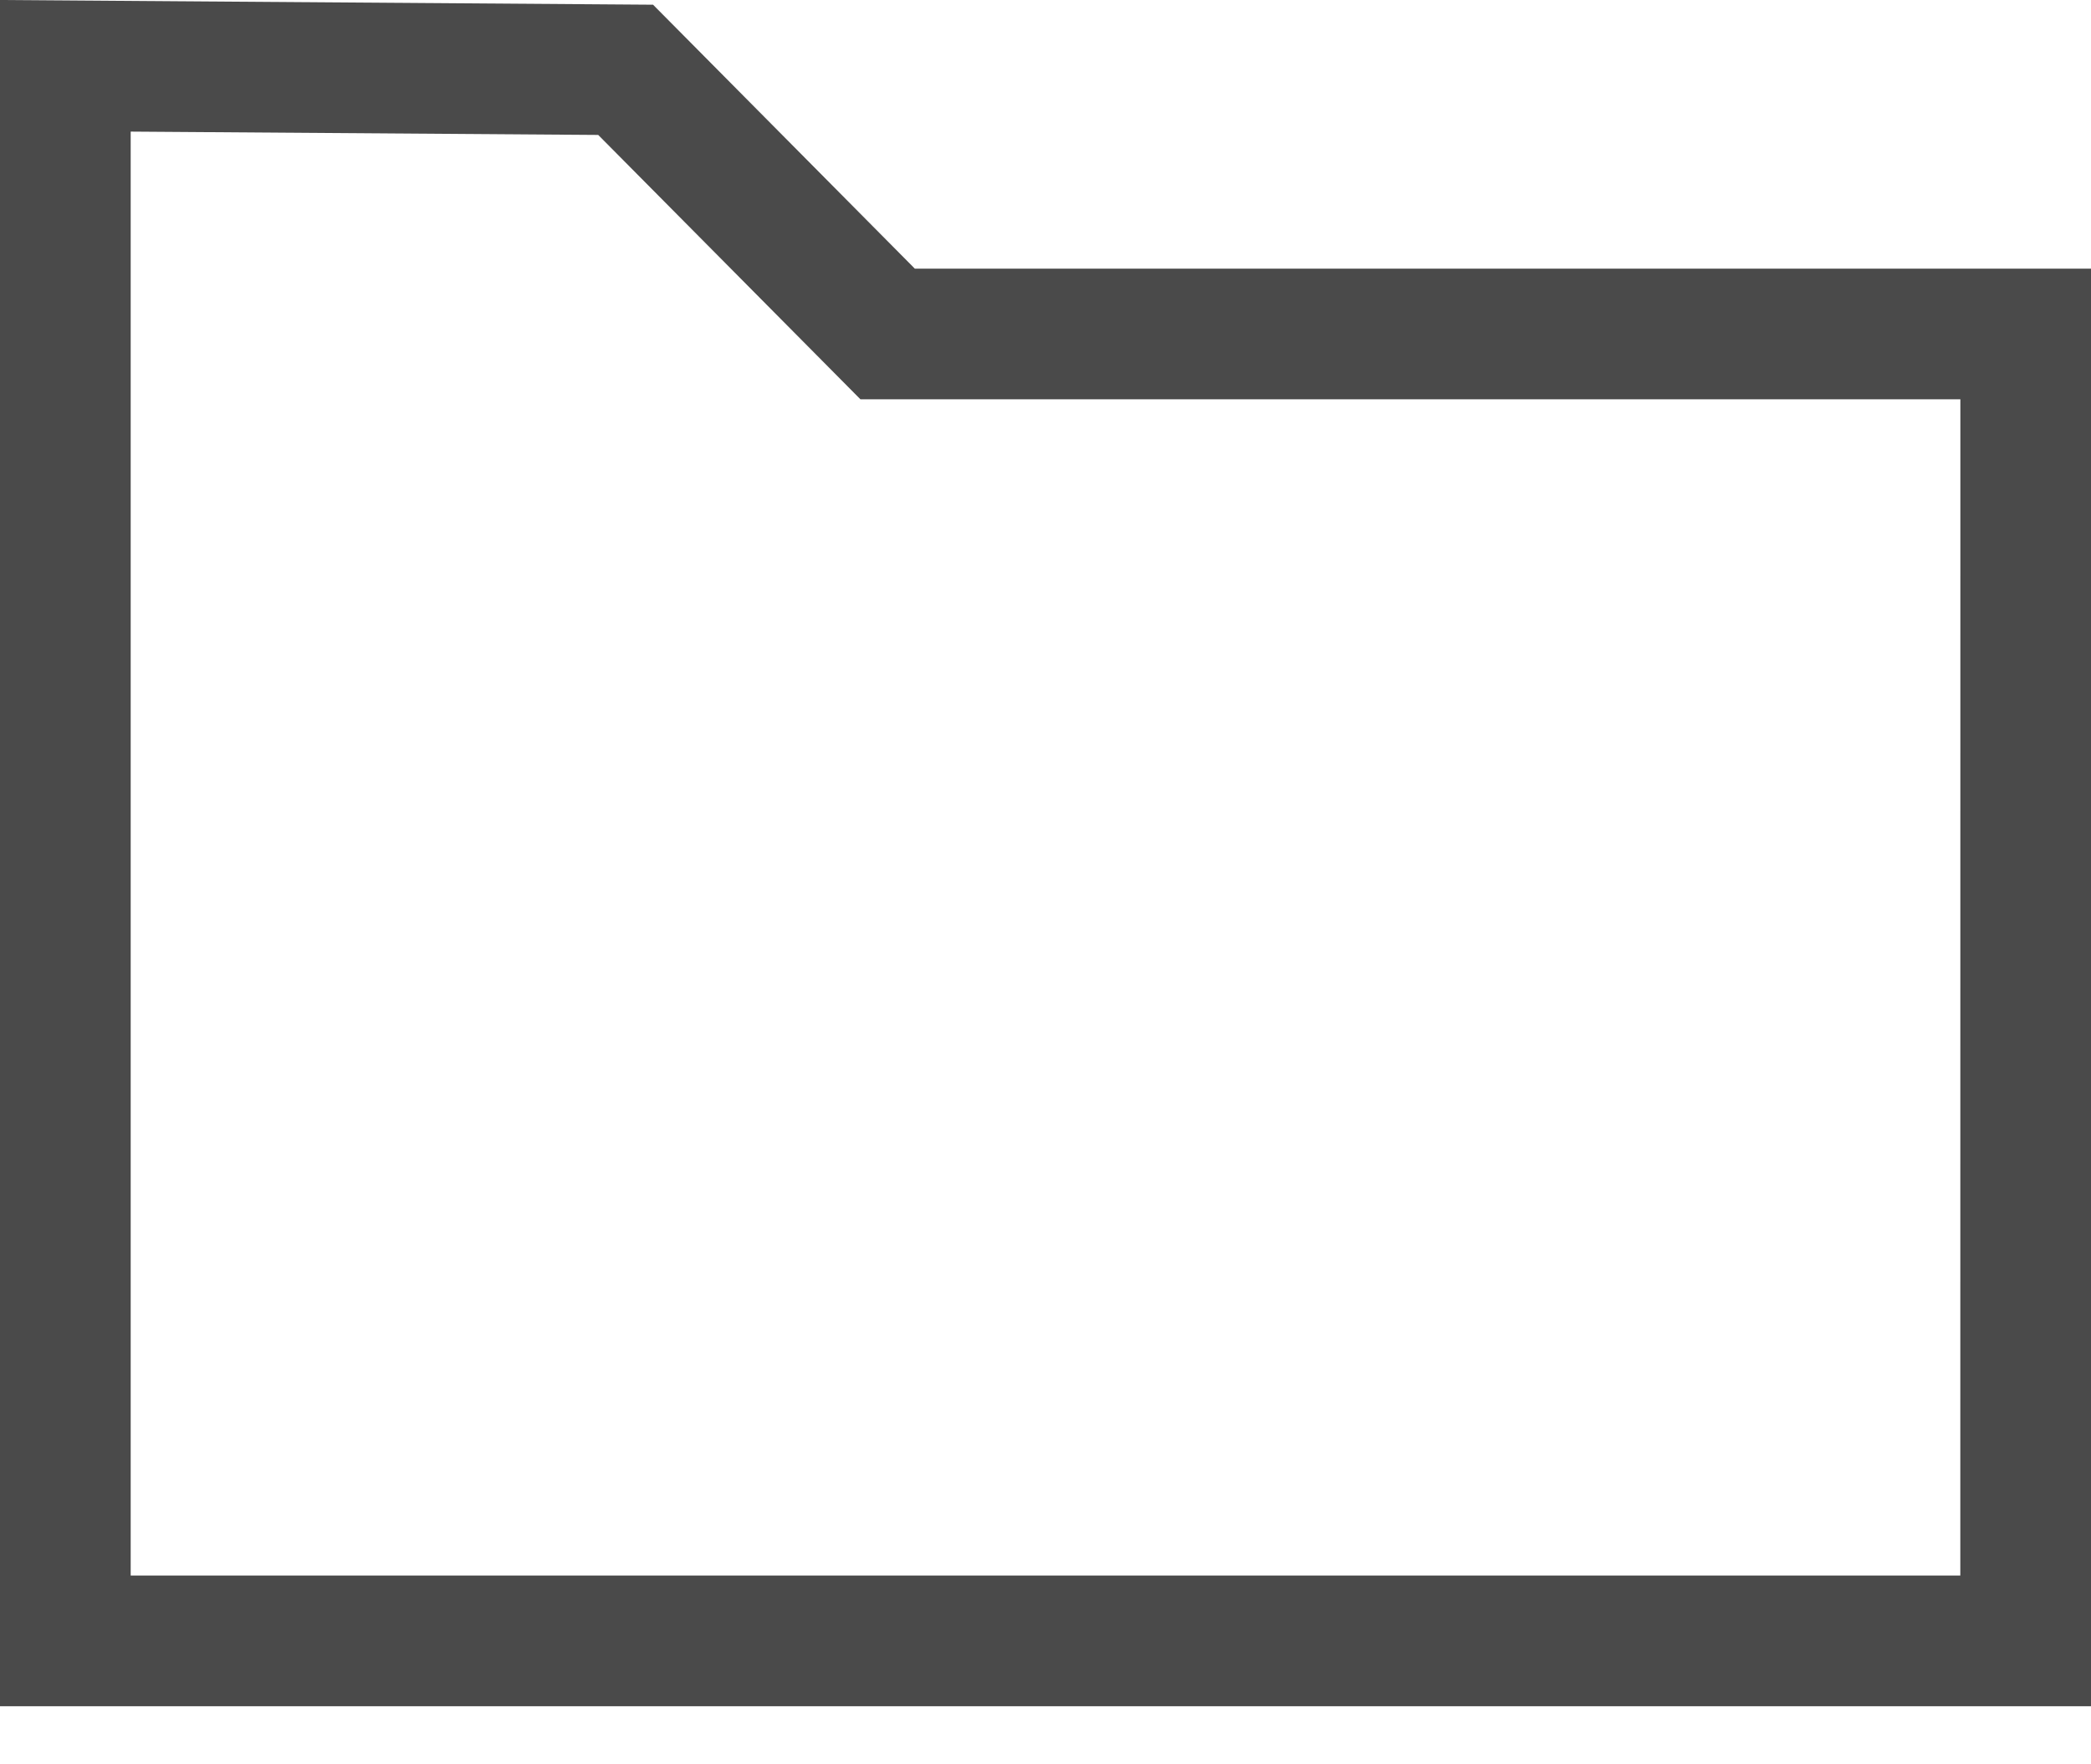 <svg height="27" viewBox="0 0 32 27" width="32" xmlns="http://www.w3.org/2000/svg"><g fill="none" fill-rule="evenodd" transform="translate(0 -3)"><path d="m0 0h32v32h-32z"/><path d="m9.994 3.072-9.994-.072v26.111h32v-22h-18zm20.006 24.039h-28v-22.097l7.155.051 3.426 3.454.587.592h16.833z" fill="#4a4a4a" fill-rule="nonzero"/></g></svg>